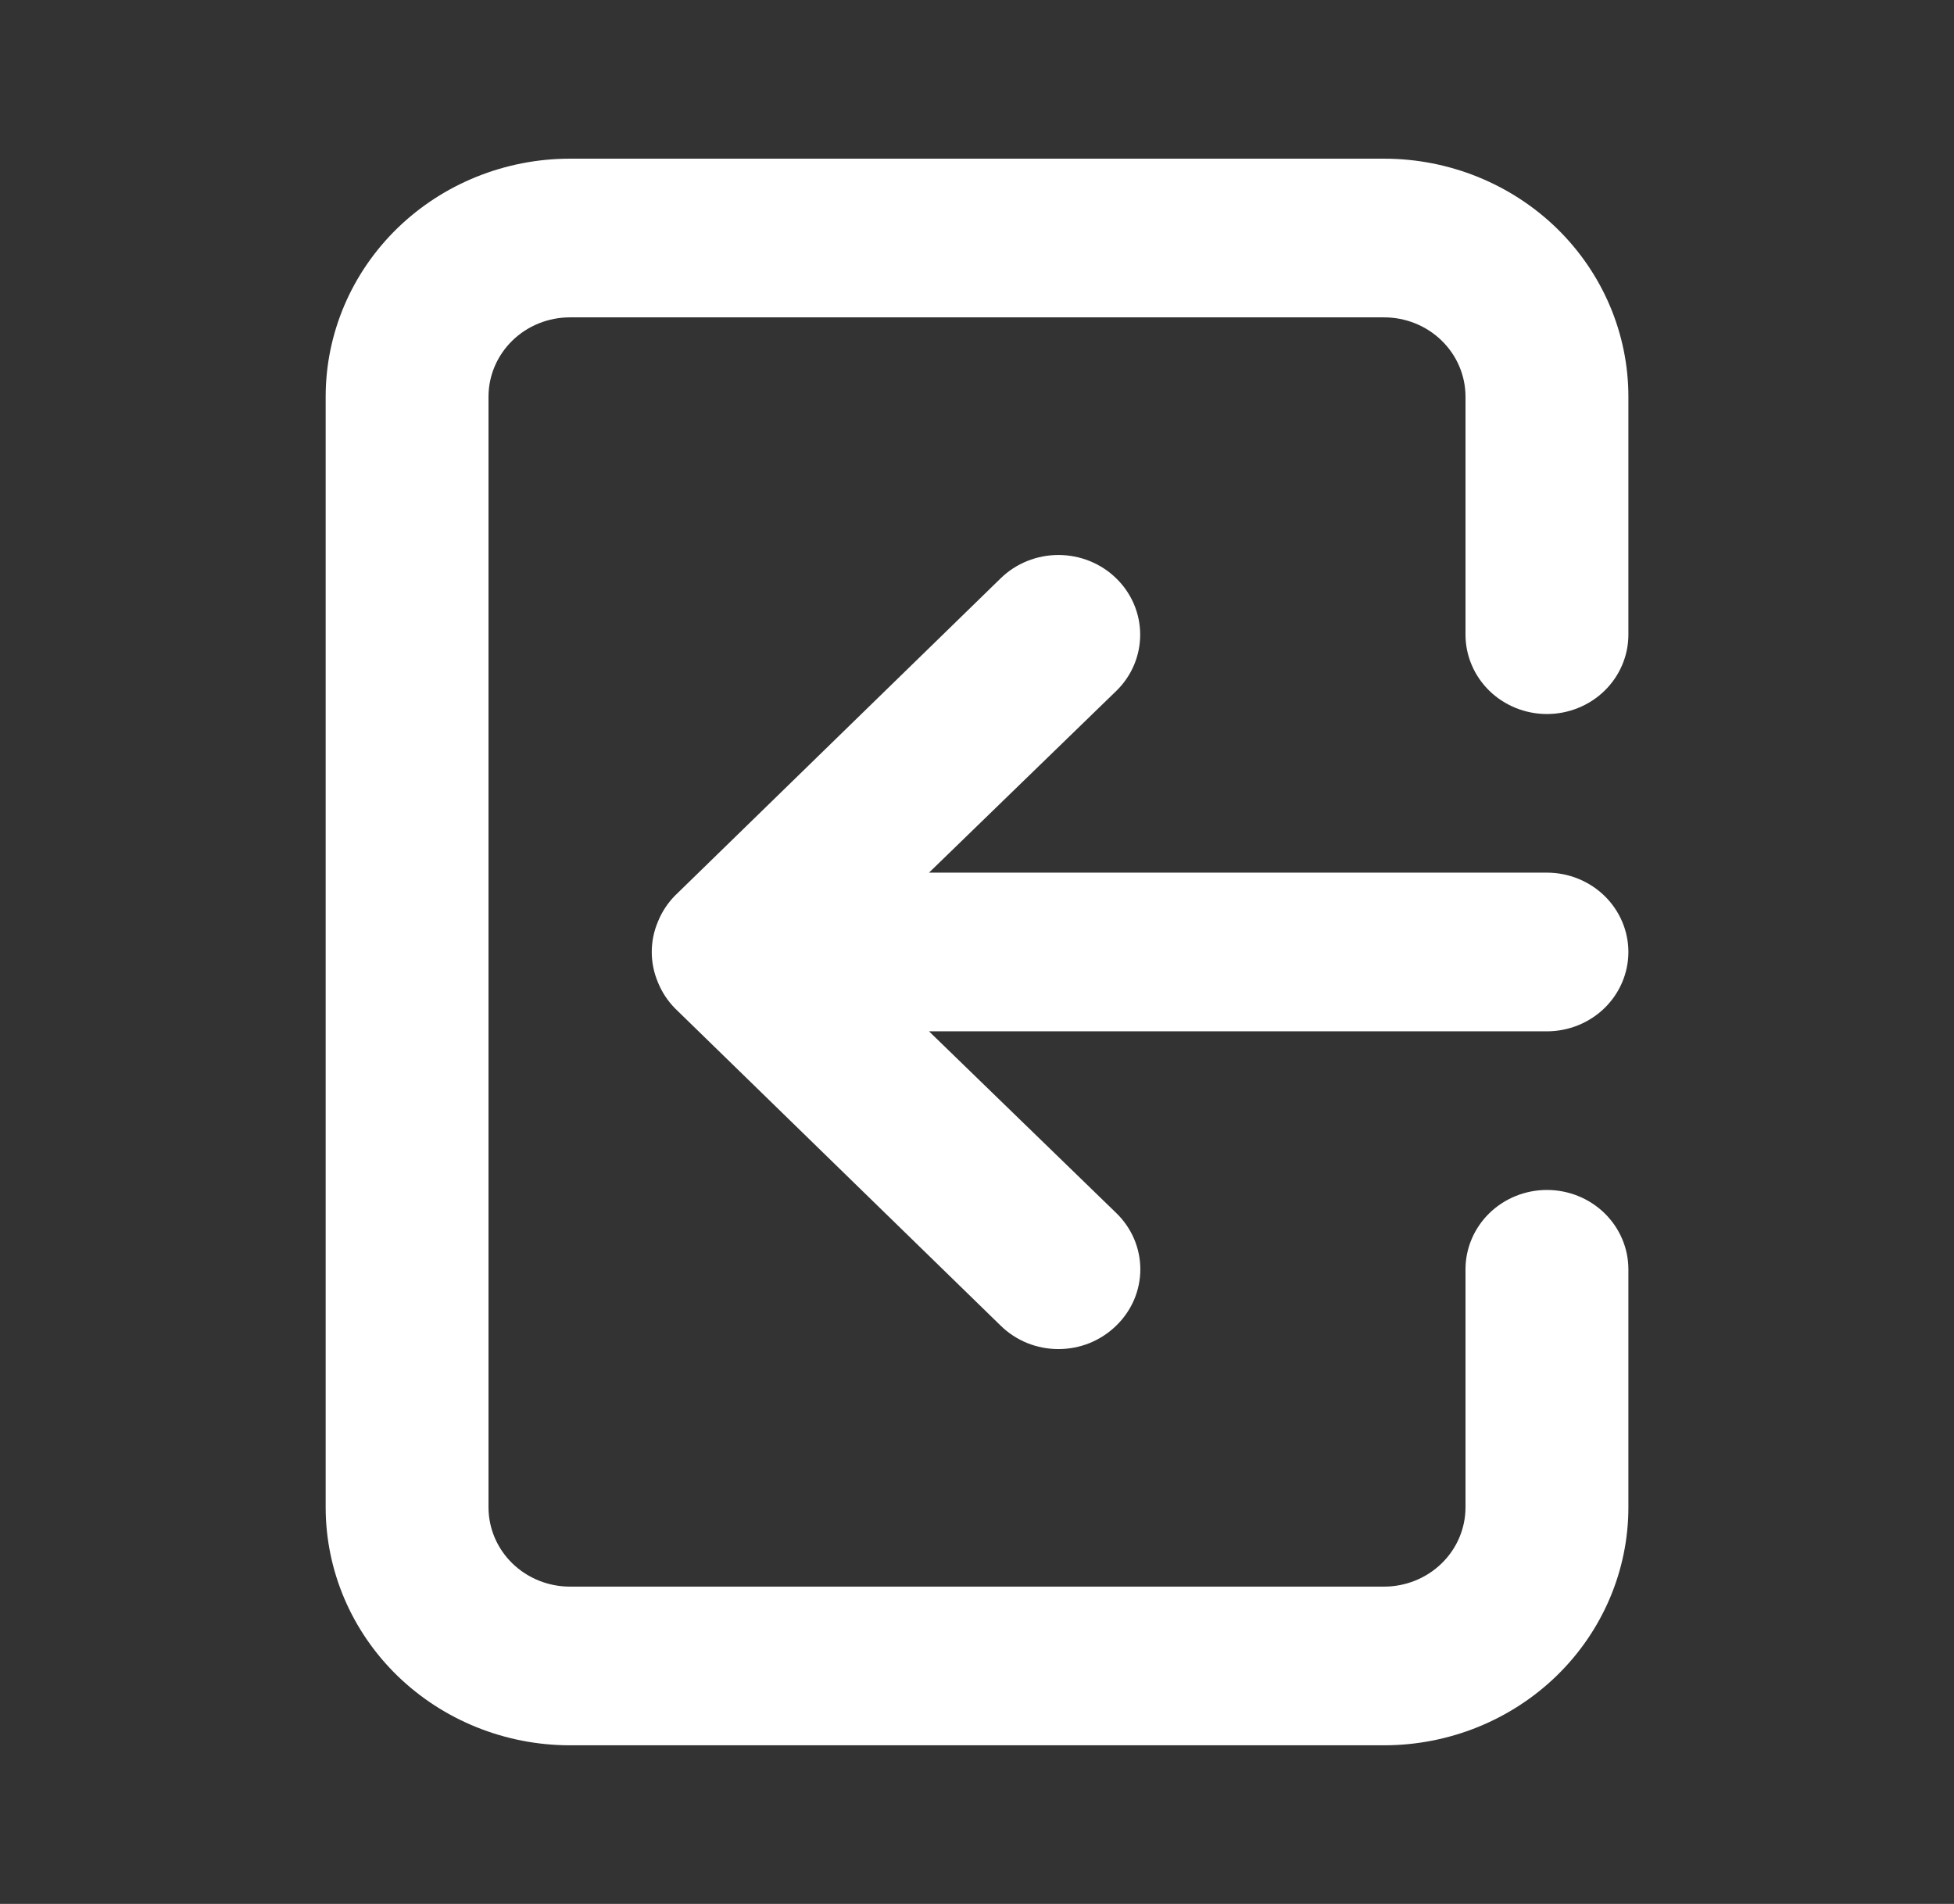 <svg width="39" height="38" viewBox="0 0 39 38" fill="none" xmlns="http://www.w3.org/2000/svg">
<rect x="0" y="0" width="39" height="38" fill="#333333" stroke="none"/>
<path d="M32.501 19C32.501 18.581 32.329 18.178 32.025 17.881C31.72 17.584 31.306 17.417 30.875 17.417H18.542L22.279 13.791C22.431 13.644 22.551 13.468 22.633 13.276C22.715 13.083 22.757 12.876 22.757 12.667C22.757 12.458 22.715 12.252 22.633 12.059C22.551 11.866 22.431 11.691 22.279 11.543C22.128 11.395 21.948 11.278 21.75 11.198C21.552 11.118 21.34 11.077 21.125 11.077C20.911 11.077 20.699 11.118 20.501 11.198C20.303 11.278 20.123 11.395 19.972 11.543L13.472 17.876C13.324 18.027 13.208 18.204 13.13 18.399C12.968 18.784 12.968 19.217 13.13 19.602C13.208 19.797 13.324 19.974 13.472 20.125L19.972 26.458C20.123 26.606 20.302 26.724 20.501 26.805C20.699 26.885 20.911 26.926 21.125 26.926C21.34 26.926 21.552 26.885 21.75 26.805C21.948 26.724 22.128 26.606 22.279 26.458C22.431 26.311 22.552 26.136 22.635 25.943C22.717 25.75 22.76 25.543 22.76 25.334C22.76 25.125 22.717 24.918 22.635 24.725C22.552 24.532 22.431 24.357 22.279 24.21L18.542 20.584L30.875 20.584C31.306 20.584 31.72 20.417 32.025 20.12C32.329 19.823 32.501 19.42 32.501 19ZM27.625 3.167L11.376 3.167C10.083 3.167 8.843 3.668 7.928 4.558C7.014 5.449 6.5 6.657 6.5 7.917L6.5 30.084C6.5 31.344 7.014 32.552 7.928 33.443C8.843 34.333 10.083 34.834 11.376 34.834H27.625C28.918 34.834 30.158 34.333 31.073 33.443C31.987 32.552 32.501 31.344 32.501 30.084V25.334C32.501 24.914 32.329 24.511 32.025 24.214C31.72 23.917 31.306 23.75 30.875 23.75C30.445 23.75 30.031 23.917 29.726 24.214C29.422 24.511 29.25 24.914 29.25 25.334V30.084C29.25 30.504 29.079 30.907 28.774 31.203C28.47 31.5 28.056 31.667 27.625 31.667L11.376 31.667C10.944 31.667 10.531 31.5 10.226 31.203C9.922 30.907 9.75 30.504 9.75 30.084L9.75 7.917C9.75 7.497 9.922 7.095 10.226 6.798C10.531 6.501 10.944 6.334 11.376 6.334L27.625 6.334C28.056 6.334 28.47 6.501 28.774 6.798C29.079 7.095 29.25 7.497 29.25 7.917V12.667C29.25 13.087 29.422 13.49 29.726 13.787C30.031 14.084 30.445 14.251 30.875 14.251C31.306 14.251 31.72 14.084 32.025 13.787C32.329 13.49 32.501 13.087 32.501 12.667V7.917C32.501 6.657 31.987 5.449 31.073 4.558C30.158 3.668 28.918 3.167 27.625 3.167Z" fill="#FFFFFF"/>
</svg>
